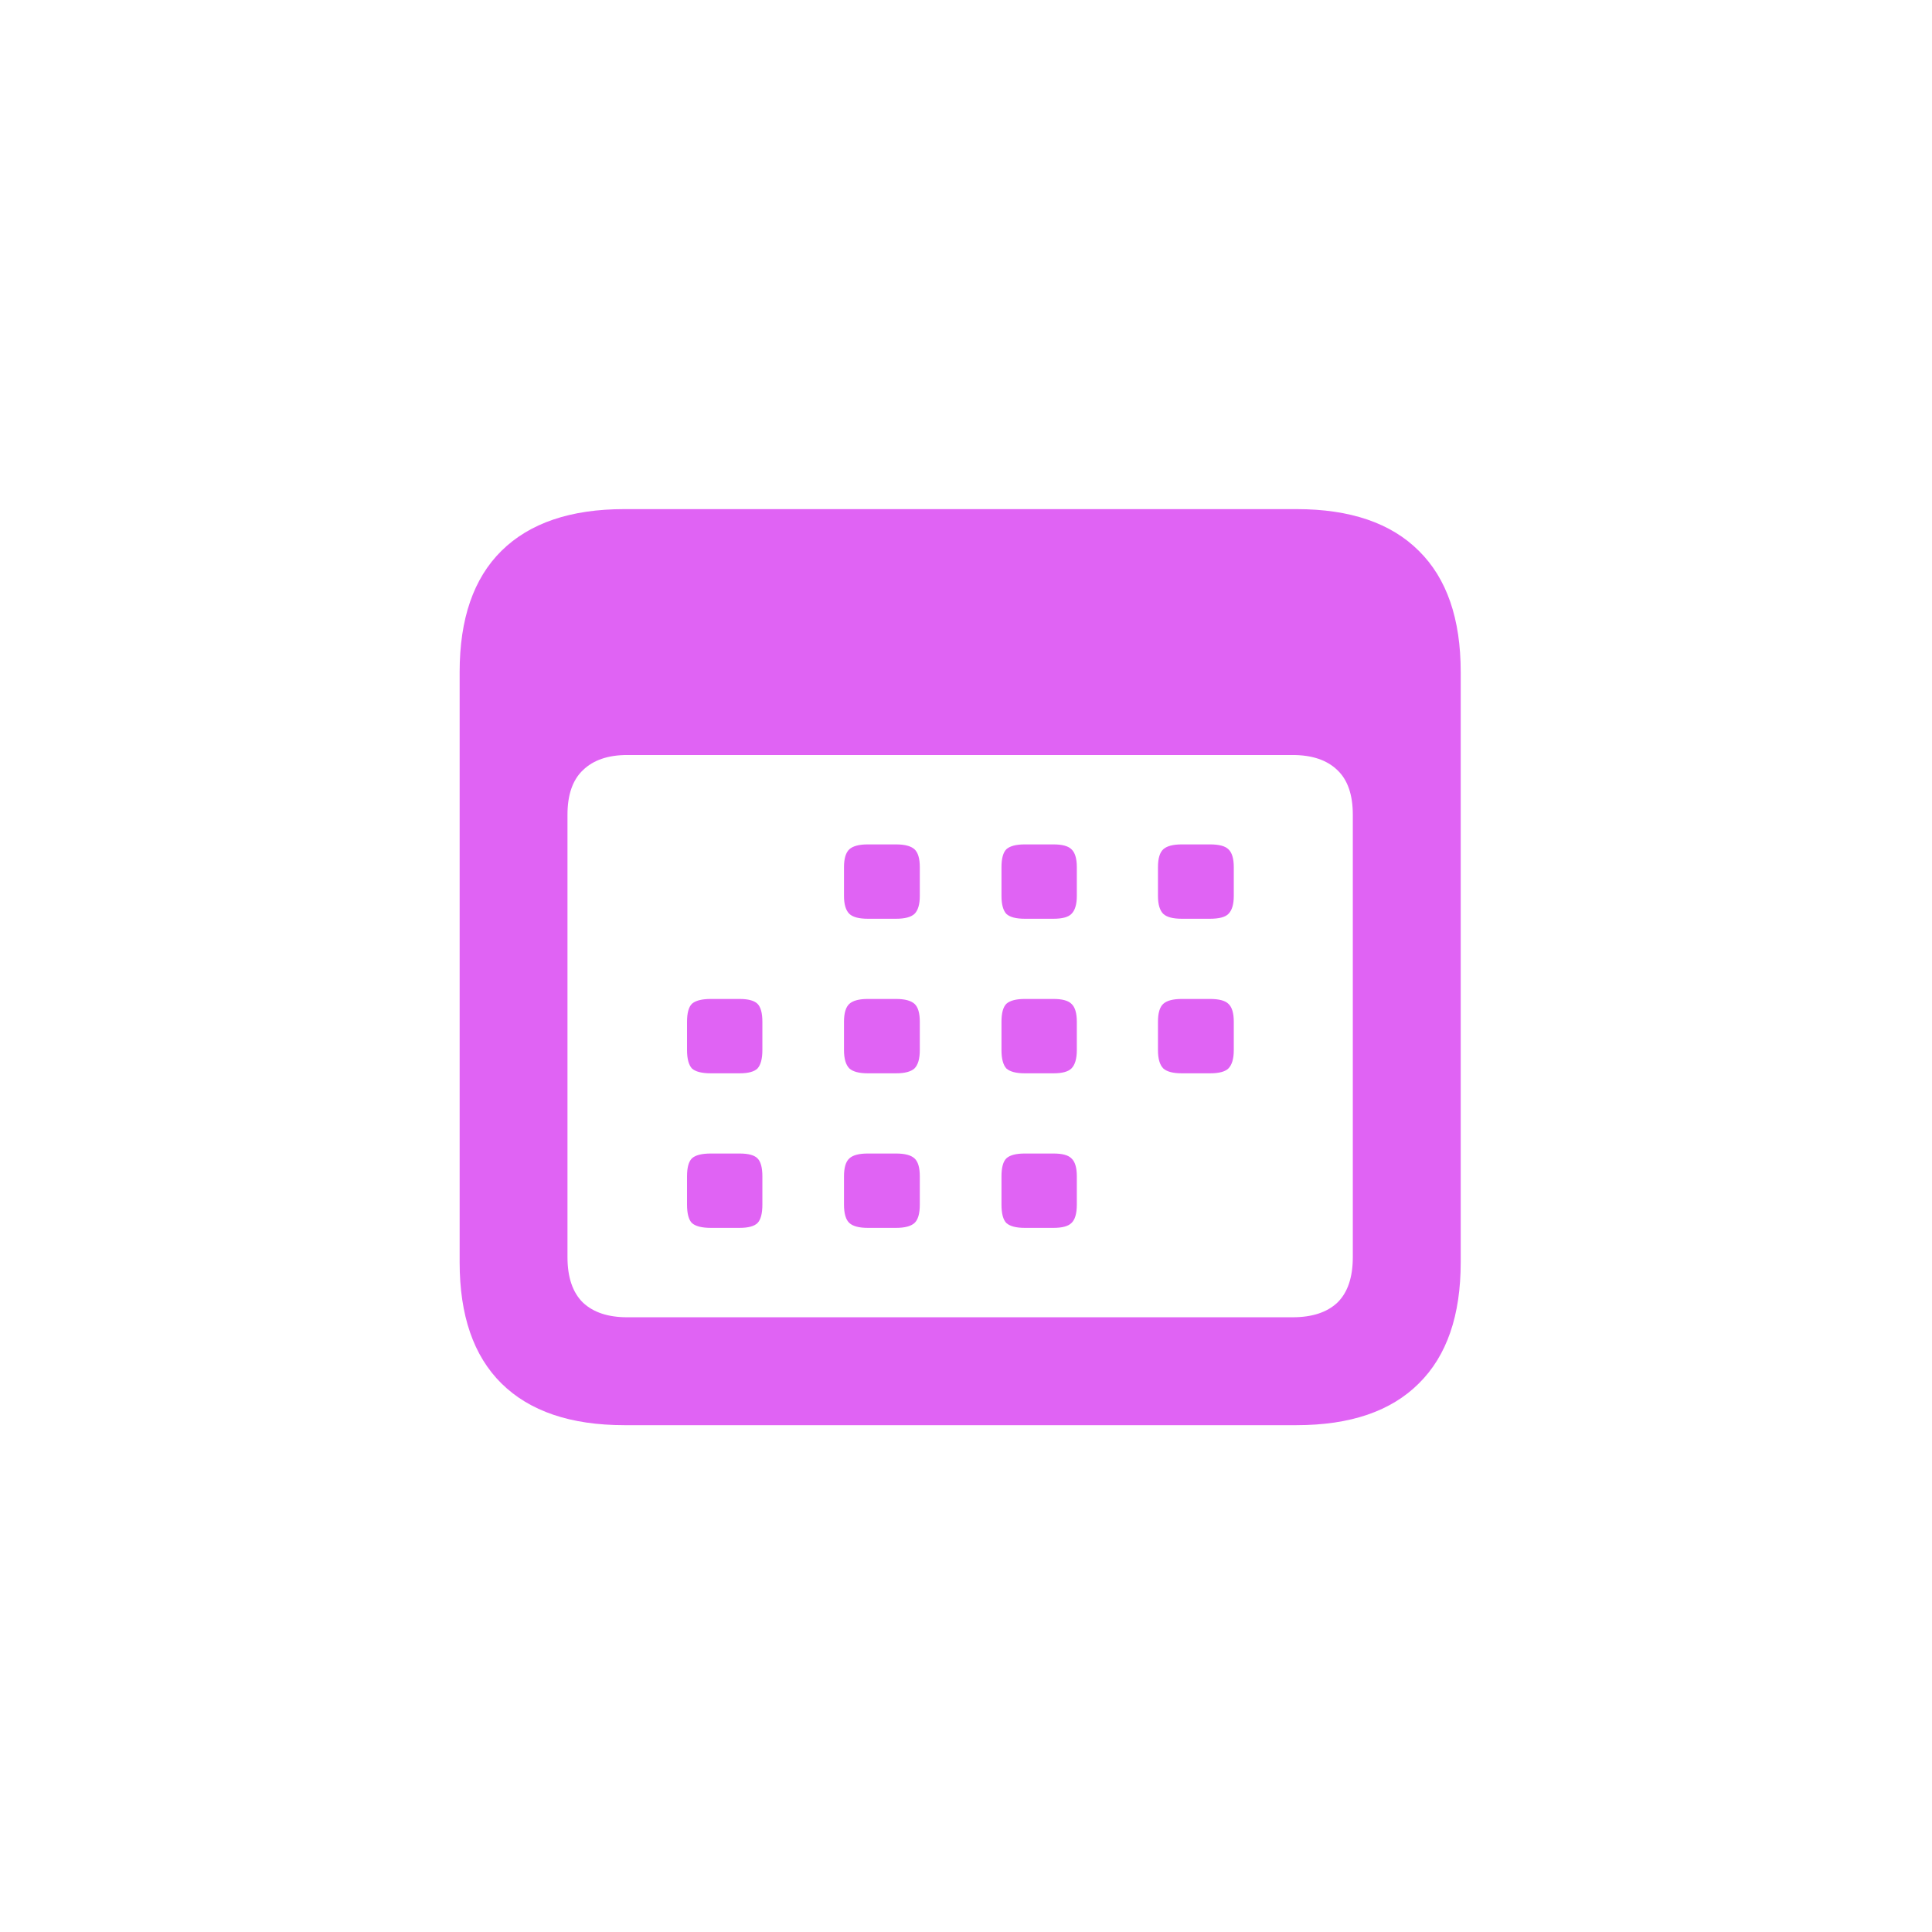 <svg width="33" height="33" viewBox="0 0 33 33" fill="none" xmlns="http://www.w3.org/2000/svg">
<path d="M10.665 24.343C9.746 24.343 9.046 24.105 8.564 23.629C8.089 23.159 7.851 22.47 7.851 21.562V11.477C7.851 10.569 8.089 9.88 8.564 9.41C9.046 8.934 9.746 8.696 10.665 8.696H22.145C23.063 8.696 23.76 8.934 24.236 9.41C24.712 9.88 24.95 10.569 24.95 11.477V21.562C24.95 22.47 24.712 23.159 24.236 23.629C23.76 24.105 23.063 24.343 22.145 24.343H10.665ZM10.714 22.5H22.078C22.41 22.5 22.665 22.417 22.842 22.251C23.019 22.079 23.107 21.819 23.107 21.471V13.917C23.107 13.574 23.019 13.319 22.842 13.153C22.665 12.982 22.41 12.896 22.078 12.896H10.714C10.388 12.896 10.136 12.982 9.959 13.153C9.782 13.319 9.693 13.574 9.693 13.917V21.471C9.693 21.819 9.782 22.079 9.959 22.251C10.136 22.417 10.388 22.5 10.714 22.5ZM14.823 15.693C14.674 15.693 14.569 15.666 14.508 15.61C14.447 15.55 14.416 15.447 14.416 15.303V14.813C14.416 14.664 14.447 14.562 14.508 14.506C14.569 14.451 14.674 14.423 14.823 14.423H15.305C15.454 14.423 15.559 14.451 15.62 14.506C15.681 14.562 15.711 14.664 15.711 14.813V15.303C15.711 15.447 15.681 15.55 15.62 15.61C15.559 15.666 15.454 15.693 15.305 15.693H14.823ZM17.504 15.693C17.355 15.693 17.25 15.666 17.189 15.61C17.134 15.55 17.106 15.447 17.106 15.303V14.813C17.106 14.664 17.134 14.562 17.189 14.506C17.25 14.451 17.355 14.423 17.504 14.423H17.994C18.144 14.423 18.246 14.451 18.301 14.506C18.362 14.562 18.393 14.664 18.393 14.813V15.303C18.393 15.447 18.362 15.55 18.301 15.61C18.246 15.666 18.144 15.693 17.994 15.693H17.504ZM20.186 15.693C20.036 15.693 19.931 15.666 19.87 15.61C19.809 15.55 19.779 15.447 19.779 15.303V14.813C19.779 14.664 19.809 14.562 19.87 14.506C19.931 14.451 20.036 14.423 20.186 14.423H20.667C20.822 14.423 20.927 14.451 20.982 14.506C21.043 14.562 21.074 14.664 21.074 14.813V15.303C21.074 15.447 21.043 15.55 20.982 15.61C20.927 15.666 20.822 15.693 20.667 15.693H20.186ZM12.142 18.333C11.987 18.333 11.879 18.305 11.818 18.25C11.763 18.189 11.735 18.084 11.735 17.935V17.453C11.735 17.304 11.763 17.201 11.818 17.146C11.879 17.091 11.987 17.063 12.142 17.063H12.632C12.781 17.063 12.884 17.091 12.939 17.146C12.994 17.201 13.022 17.304 13.022 17.453V17.935C13.022 18.084 12.994 18.189 12.939 18.25C12.884 18.305 12.781 18.333 12.632 18.333H12.142ZM14.823 18.333C14.674 18.333 14.569 18.305 14.508 18.25C14.447 18.189 14.416 18.084 14.416 17.935V17.453C14.416 17.304 14.447 17.201 14.508 17.146C14.569 17.091 14.674 17.063 14.823 17.063H15.305C15.454 17.063 15.559 17.091 15.62 17.146C15.681 17.201 15.711 17.304 15.711 17.453V17.935C15.711 18.084 15.681 18.189 15.62 18.25C15.559 18.305 15.454 18.333 15.305 18.333H14.823ZM17.504 18.333C17.355 18.333 17.25 18.305 17.189 18.25C17.134 18.189 17.106 18.084 17.106 17.935V17.453C17.106 17.304 17.134 17.201 17.189 17.146C17.25 17.091 17.355 17.063 17.504 17.063H17.994C18.144 17.063 18.246 17.091 18.301 17.146C18.362 17.201 18.393 17.304 18.393 17.453V17.935C18.393 18.084 18.362 18.189 18.301 18.25C18.246 18.305 18.144 18.333 17.994 18.333H17.504ZM20.186 18.333C20.036 18.333 19.931 18.305 19.87 18.25C19.809 18.189 19.779 18.084 19.779 17.935V17.453C19.779 17.304 19.809 17.201 19.87 17.146C19.931 17.091 20.036 17.063 20.186 17.063H20.667C20.822 17.063 20.927 17.091 20.982 17.146C21.043 17.201 21.074 17.304 21.074 17.453V17.935C21.074 18.084 21.043 18.189 20.982 18.25C20.927 18.305 20.822 18.333 20.667 18.333H20.186ZM12.142 20.973C11.987 20.973 11.879 20.945 11.818 20.89C11.763 20.834 11.735 20.729 11.735 20.574V20.093C11.735 19.943 11.763 19.841 11.818 19.786C11.879 19.73 11.987 19.703 12.142 19.703H12.632C12.781 19.703 12.884 19.73 12.939 19.786C12.994 19.841 13.022 19.943 13.022 20.093V20.574C13.022 20.729 12.994 20.834 12.939 20.89C12.884 20.945 12.781 20.973 12.632 20.973H12.142ZM14.823 20.973C14.674 20.973 14.569 20.945 14.508 20.89C14.447 20.834 14.416 20.729 14.416 20.574V20.093C14.416 19.943 14.447 19.841 14.508 19.786C14.569 19.73 14.674 19.703 14.823 19.703H15.305C15.454 19.703 15.559 19.73 15.62 19.786C15.681 19.841 15.711 19.943 15.711 20.093V20.574C15.711 20.729 15.681 20.834 15.62 20.89C15.559 20.945 15.454 20.973 15.305 20.973H14.823ZM17.504 20.973C17.355 20.973 17.25 20.945 17.189 20.89C17.134 20.834 17.106 20.729 17.106 20.574V20.093C17.106 19.943 17.134 19.841 17.189 19.786C17.25 19.73 17.355 19.703 17.504 19.703H17.994C18.144 19.703 18.246 19.73 18.301 19.786C18.362 19.841 18.393 19.943 18.393 20.093V20.574C18.393 20.729 18.362 20.834 18.301 20.89C18.246 20.945 18.144 20.973 17.994 20.973H17.504Z" fill="#E063F4"/>
</svg>
